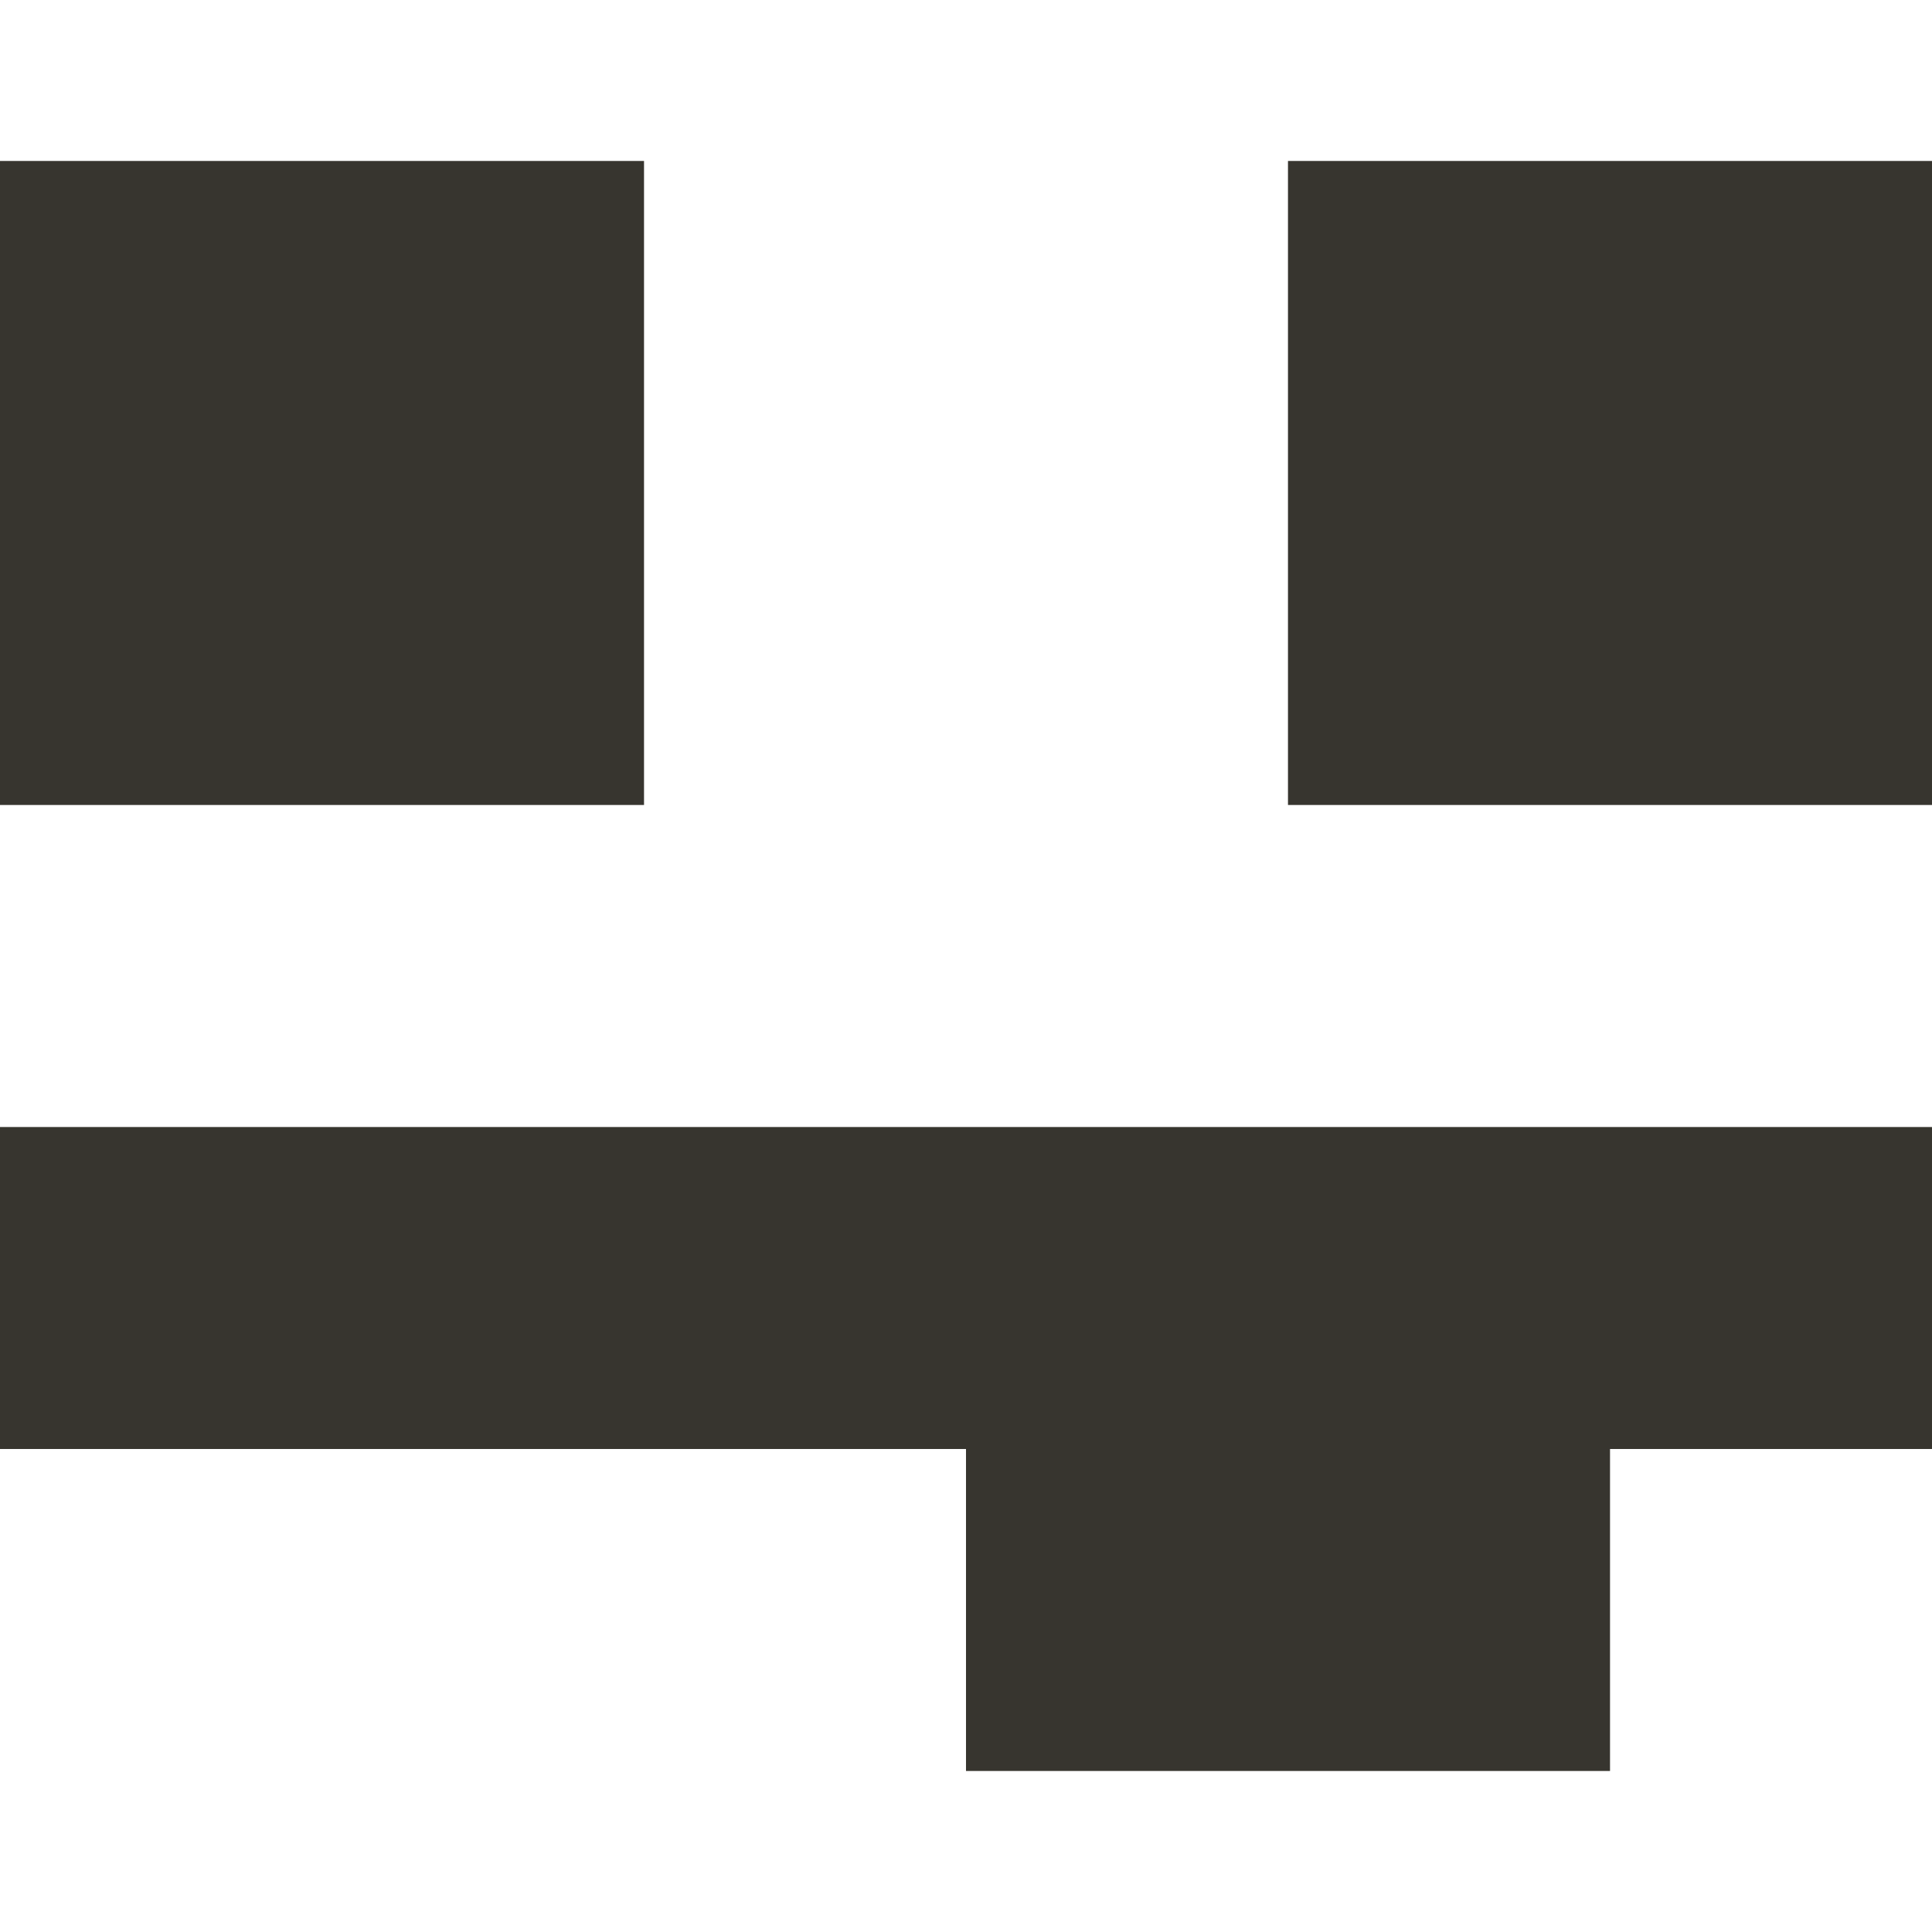 <!-- Generated by IcoMoon.io -->
<svg version="1.1" xmlns="http://www.w3.org/2000/svg" width="32" height="32" viewBox="0 0 32 32">
<title>as-emoji_tongue_sticking_out-_simple-</title>
<path fill="#37352f" d="M16 29.333h10.667v-5.333h5.333v-5.333h-32v5.333h16v5.333zM21.333 13.333h10.667v-10.667h-10.667v10.667zM0 13.333h10.667v-10.667h-10.667v10.667z"></path>
</svg>
